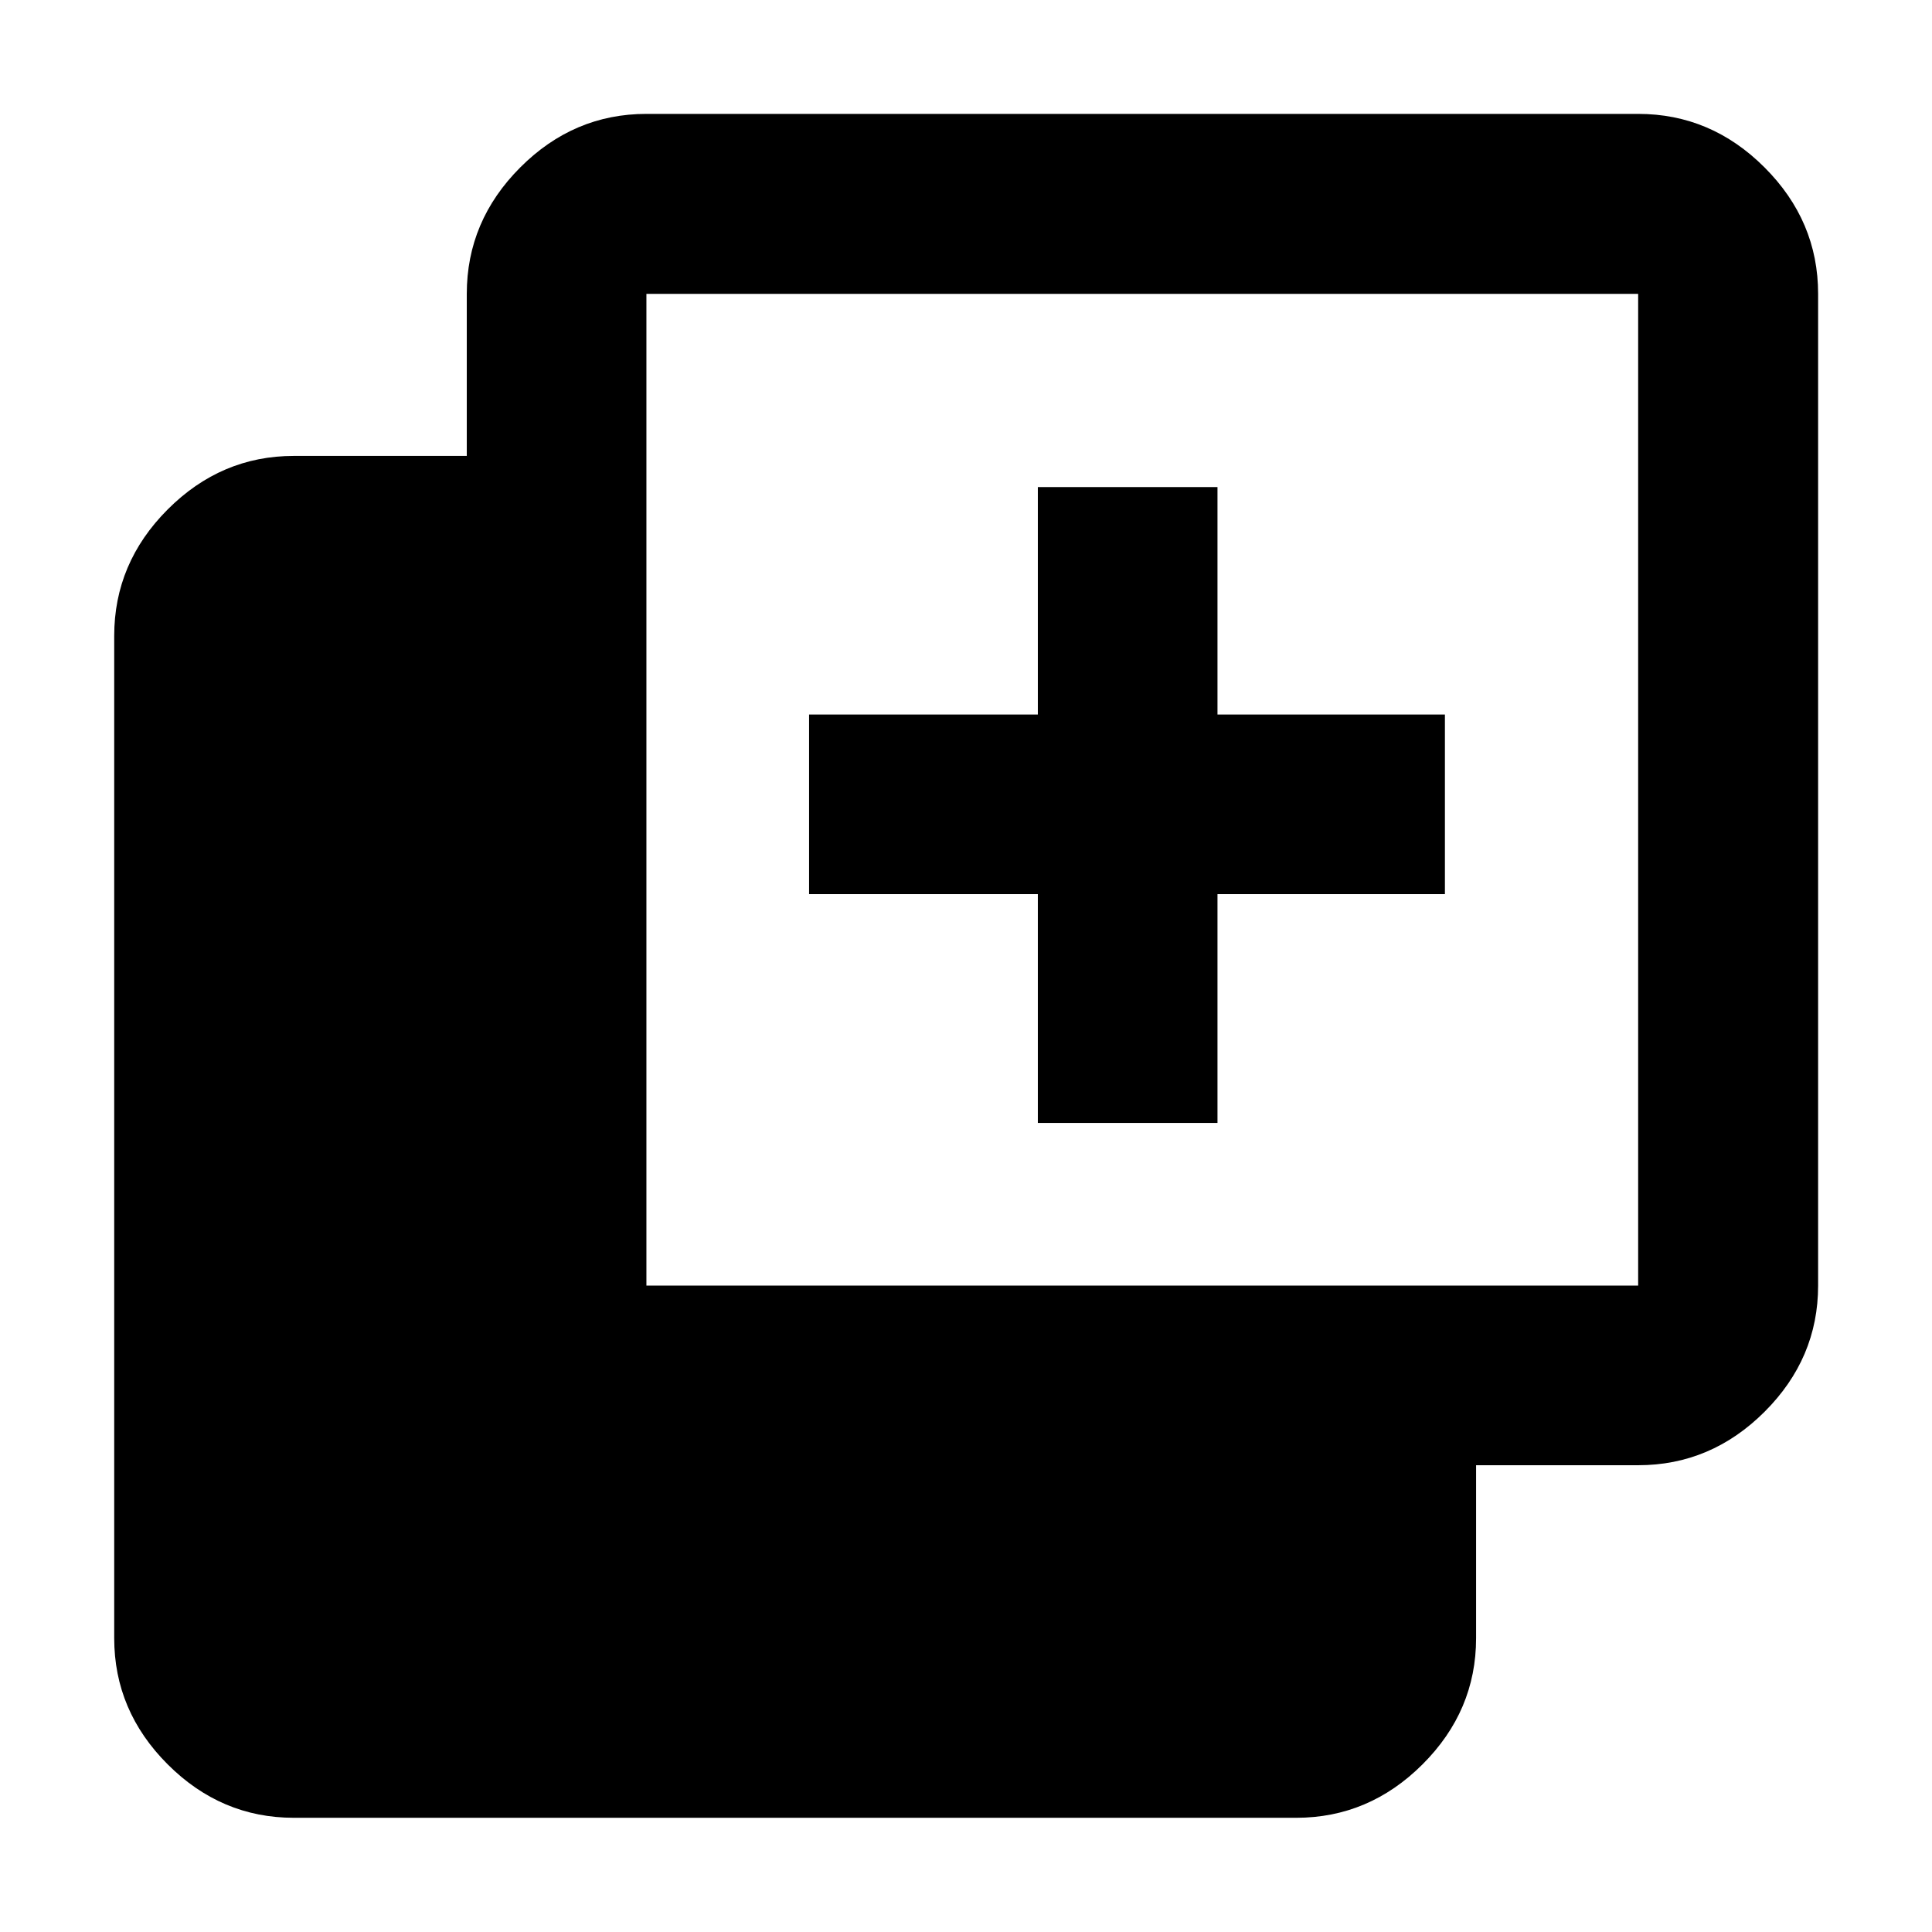 <svg xmlns="http://www.w3.org/2000/svg" height="40" viewBox="0 -960 960 960" width="40"><path d="M515.7-402.03V-515.7H402.03v-89.26H515.7v-113.01h89.26v113.01h113.01v89.26H604.96v113.67H515.7ZM146.01-56.75q-36.14 0-62.7-26.56-26.56-26.56-26.56-62.7v-498.03q0-36.2 26.56-62.81t62.7-26.61h85.93v-80.53q0-36.2 26.56-62.81t62.7-26.61h492.79q36.2 0 62.81 26.61t26.61 62.81v492.79q0 36.14-26.61 62.7-26.61 26.56-62.81 26.56h-80.53v85.93q0 36.14-26.61 62.7-26.61 26.56-62.81 26.56H146.01ZM321.2-321.2h492.79v-492.79H321.2v492.79Z"/></svg>